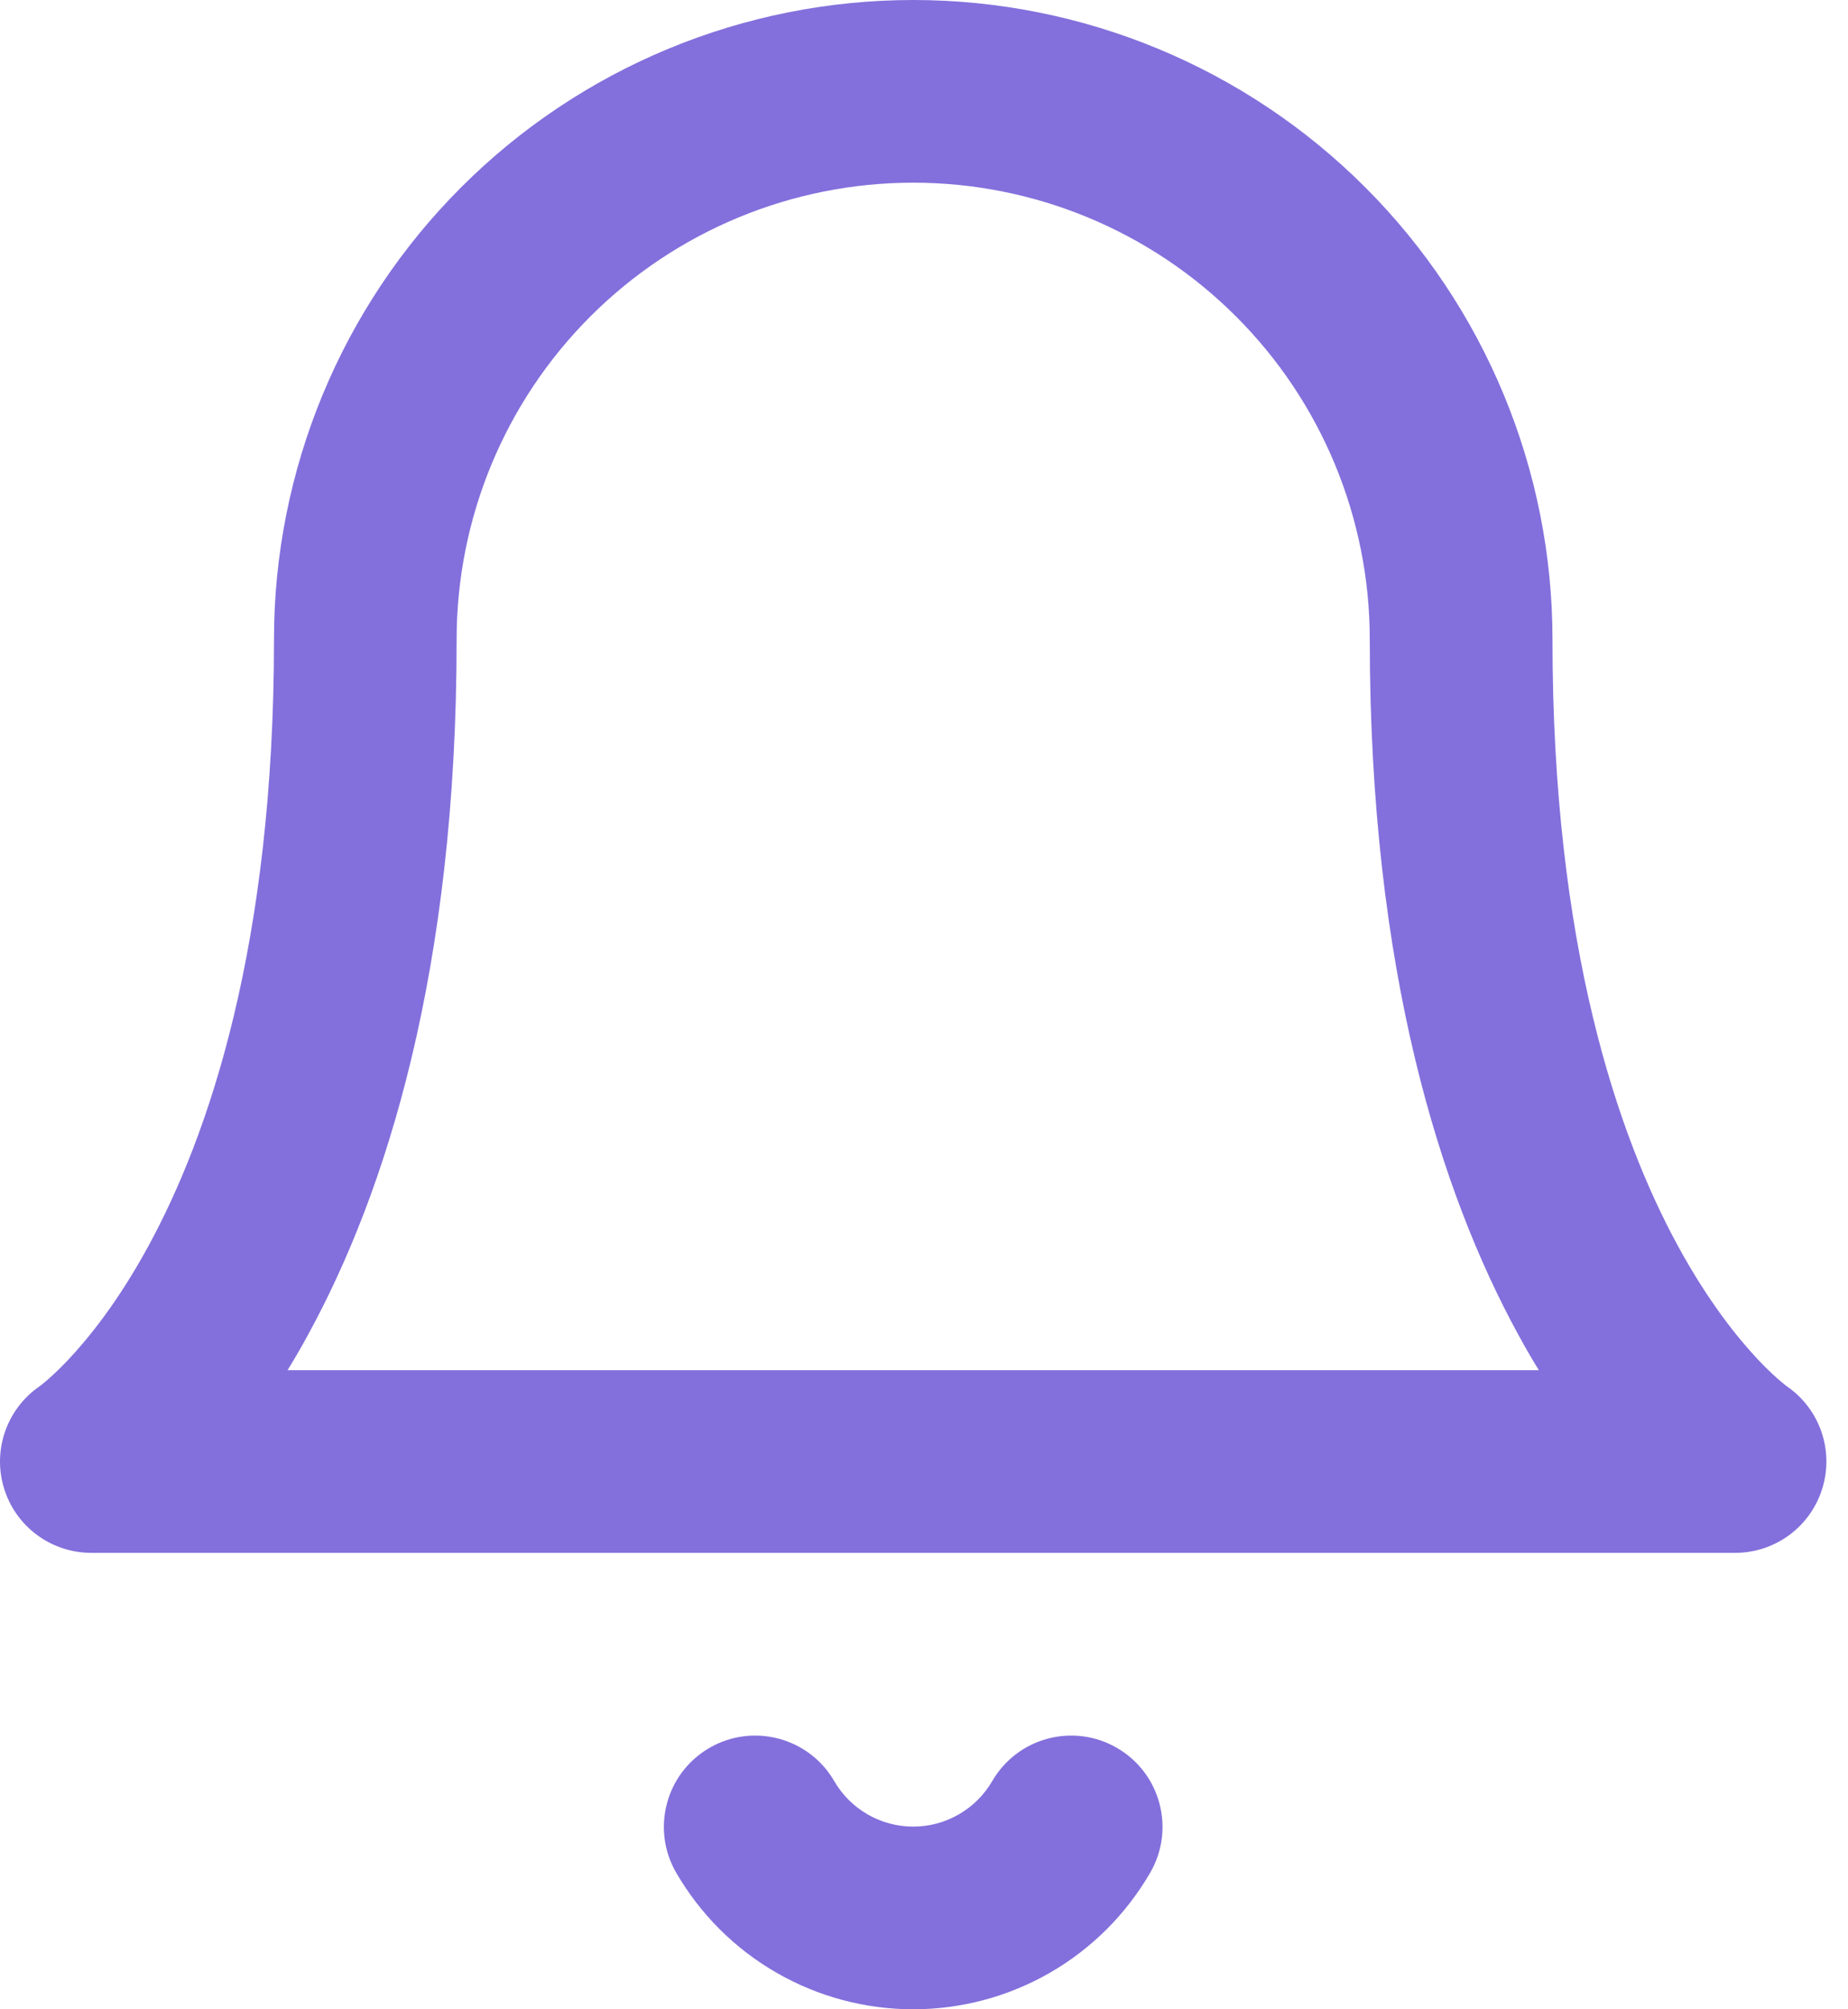 <svg width="23" height="25" viewBox="0 0 23 25" fill="none" xmlns="http://www.w3.org/2000/svg">
<path fill-rule="evenodd" clip-rule="evenodd" d="M5.74 2.33C7.232 0.838 9.256 0 11.366 0C13.476 0 15.499 0.838 16.991 2.33C18.483 3.822 19.322 5.846 19.322 7.956C19.322 11.766 20.136 14.133 20.887 15.509C21.265 16.201 21.632 16.654 21.887 16.924C22.015 17.059 22.115 17.148 22.176 17.198C22.206 17.224 22.226 17.239 22.235 17.246C22.236 17.247 22.237 17.247 22.238 17.248C22.646 17.528 22.826 18.04 22.682 18.514C22.537 18.994 22.095 19.321 21.595 19.321H1.137C0.636 19.321 0.194 18.994 0.049 18.514C-0.095 18.04 0.086 17.528 0.493 17.248C0.494 17.247 0.495 17.247 0.496 17.246C0.505 17.239 0.525 17.224 0.556 17.198C0.616 17.148 0.716 17.059 0.844 16.924C1.099 16.654 1.467 16.201 1.844 15.509C2.595 14.133 3.41 11.766 3.41 7.956C3.41 5.846 4.248 3.822 5.74 2.33ZM0.504 17.24C0.505 17.24 0.505 17.24 0.505 17.24C0.505 17.24 0.505 17.24 0.505 17.24L0.504 17.24ZM3.579 17.048H19.152C19.065 16.907 18.978 16.757 18.892 16.598C17.938 14.85 17.048 12.101 17.048 7.956C17.048 6.449 16.45 5.003 15.384 3.938C14.318 2.872 12.873 2.273 11.366 2.273C9.858 2.273 8.413 2.872 7.347 3.938C6.282 5.003 5.683 6.449 5.683 7.956C5.683 12.101 4.793 14.85 3.839 16.598C3.753 16.757 3.666 16.907 3.579 17.048Z" fill="#8370DC"/>
<path fill-rule="evenodd" clip-rule="evenodd" d="M8.829 21.748C9.372 21.433 10.068 21.618 10.383 22.161C10.482 22.333 10.626 22.476 10.798 22.575C10.971 22.675 11.167 22.727 11.366 22.727C11.565 22.727 11.76 22.675 11.933 22.575C12.105 22.476 12.249 22.333 12.349 22.161C12.664 21.618 13.359 21.433 13.902 21.748C14.445 22.063 14.63 22.758 14.315 23.301C14.015 23.818 13.585 24.247 13.068 24.545C12.55 24.843 11.963 25 11.366 25C10.768 25 10.181 24.843 9.664 24.545C9.146 24.247 8.716 23.818 8.416 23.301C8.101 22.758 8.286 22.063 8.829 21.748Z" fill="#8370DC"/>
</svg>

